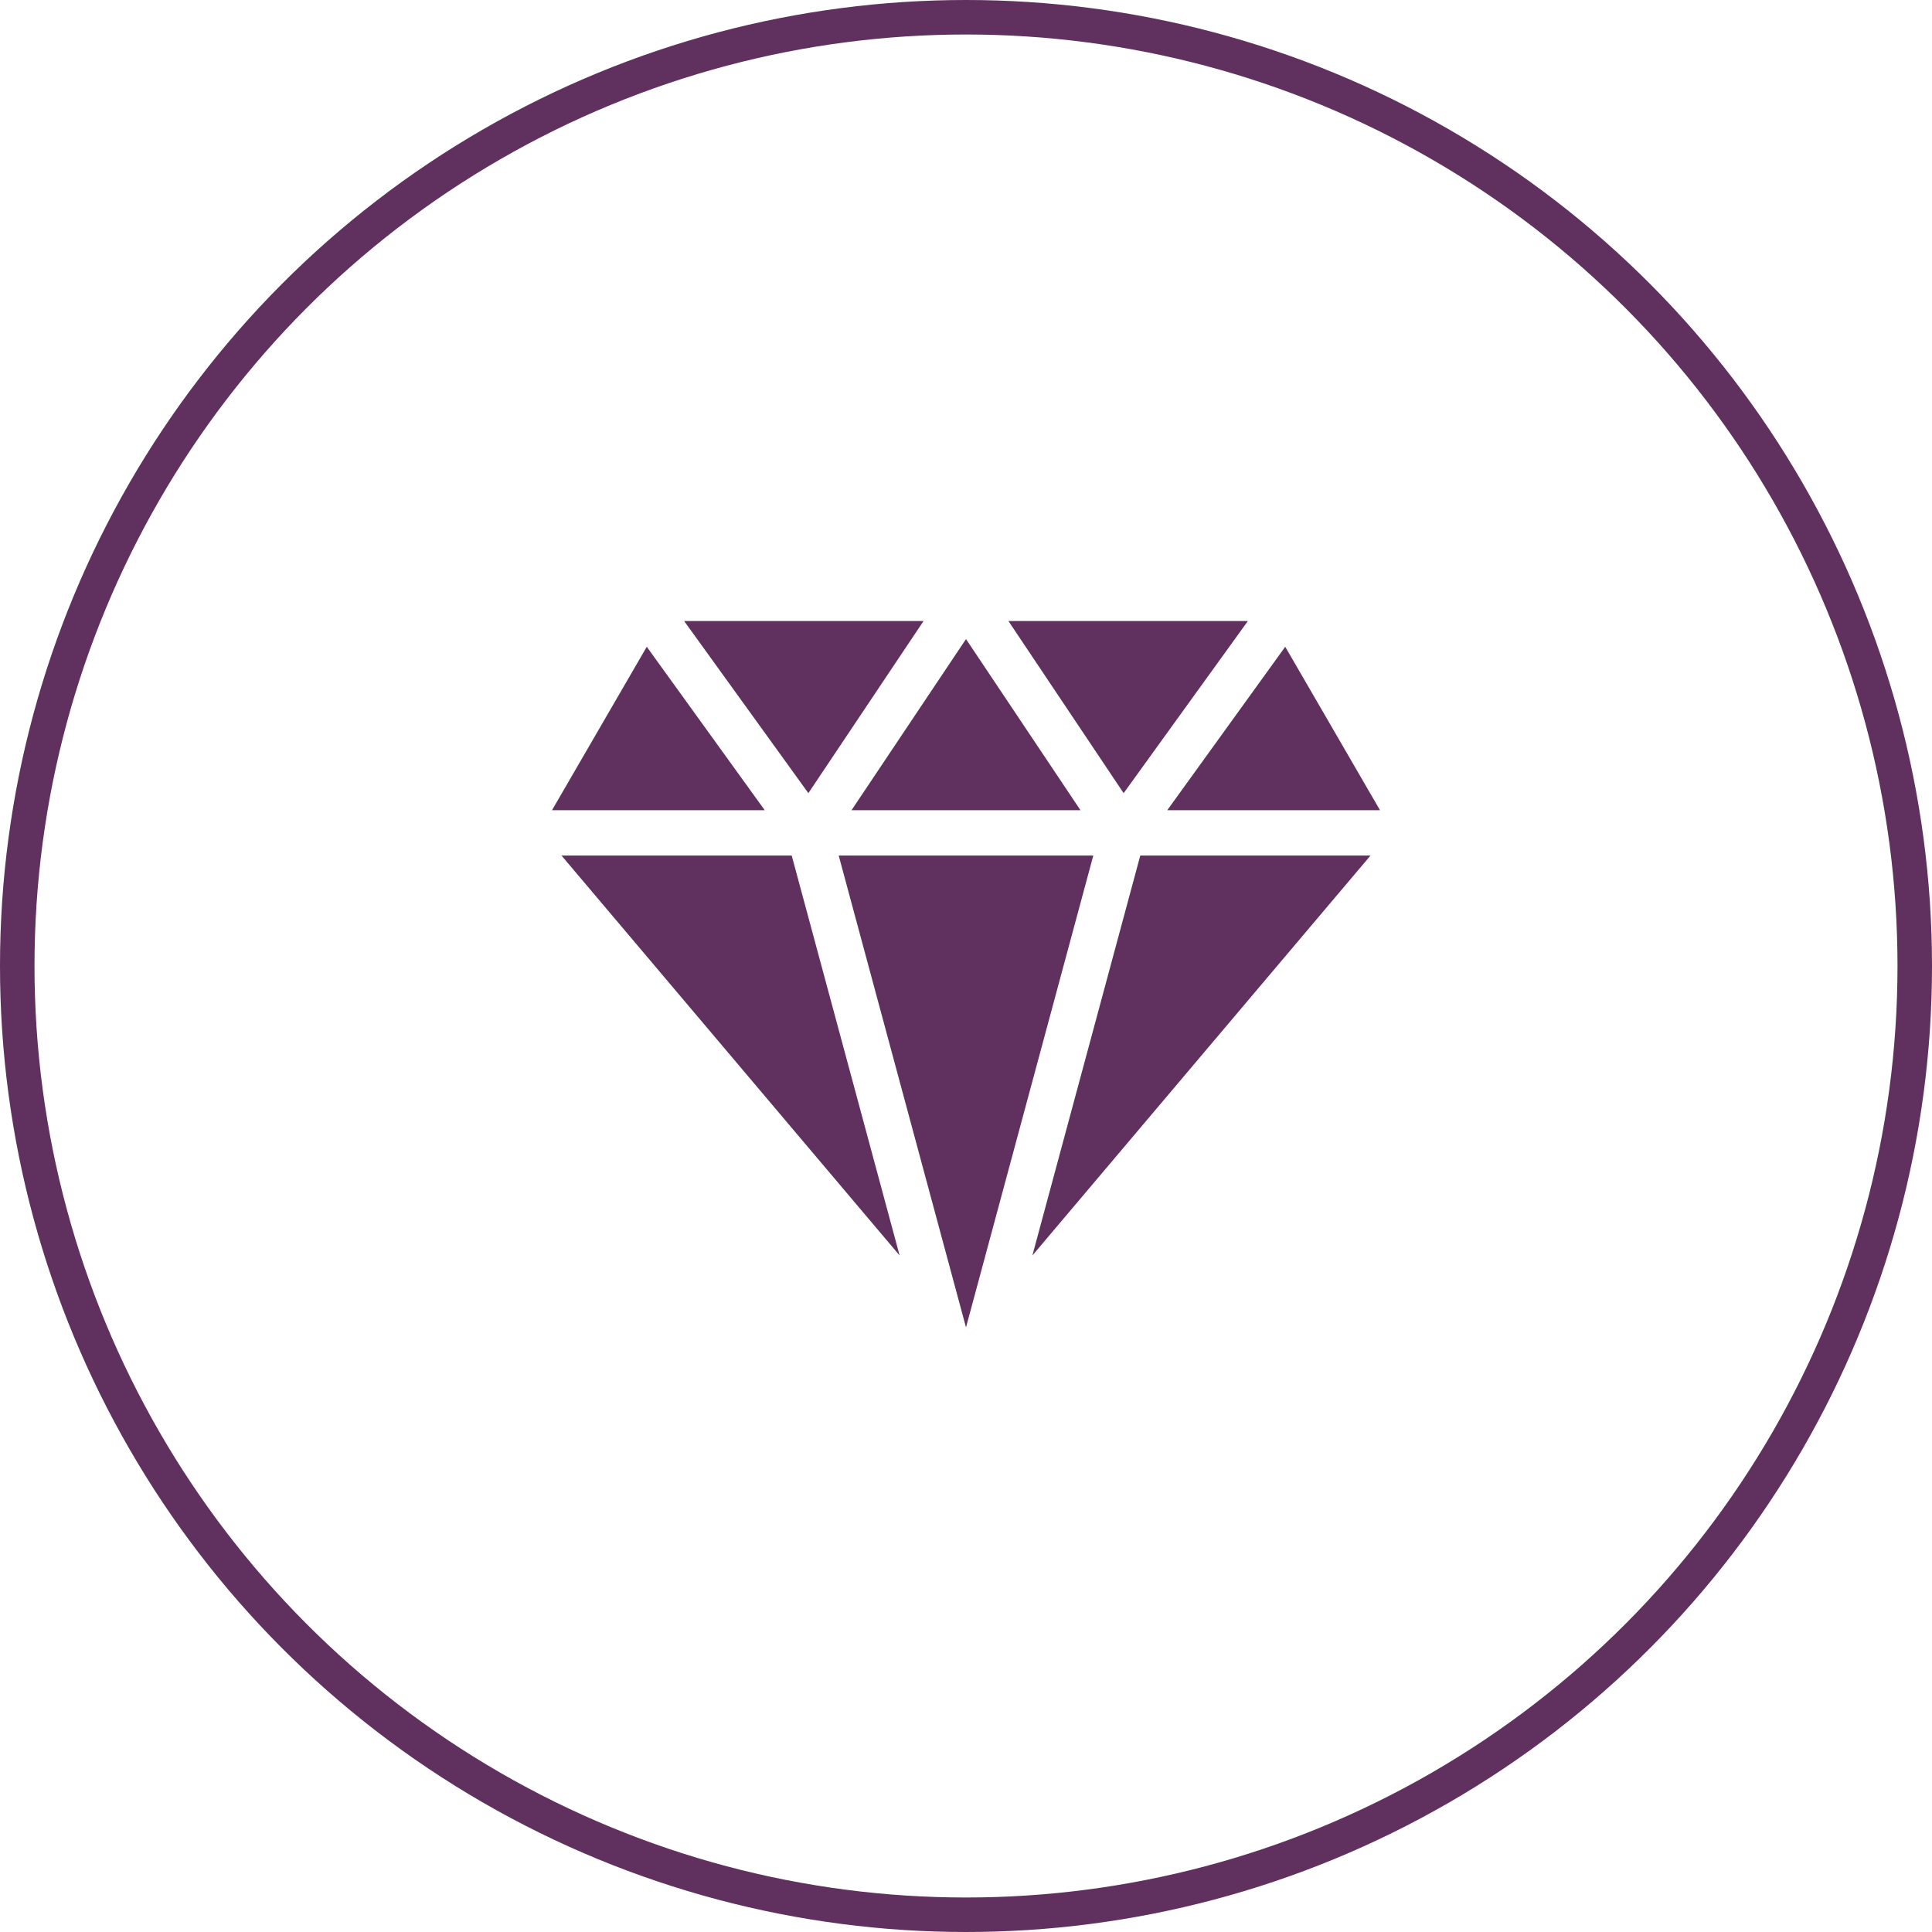 <svg width="56" height="56" viewBox="0 0 56 56" fill="none" xmlns="http://www.w3.org/2000/svg">
<circle cx="28" cy="28" r="27.5" stroke="#60305F"/>
<path d="M24.682 23.484H31.318L28 18.524L24.682 23.484Z" fill="#60305F"/>
<path d="M26.076 36.391L22.948 24.798H16.275L26.076 36.391Z" fill="#60305F"/>
<path d="M29.229 18L32.569 22.99L36.171 18H29.229Z" fill="#60305F"/>
<path d="M33.052 24.798L29.924 36.391L39.725 24.798H33.052Z" fill="#60305F"/>
<path d="M33.834 23.484H40L37.253 18.747L33.834 23.484Z" fill="#60305F"/>
<path d="M18.747 18.747L16 23.484H22.166L18.747 18.747Z" fill="#60305F"/>
<path d="M23.431 22.99L26.77 18H19.829L23.431 22.99Z" fill="#60305F"/>
<path d="M28 38.475L31.69 24.798H24.31L28 38.475Z" fill="#60305F"/>
</svg>
